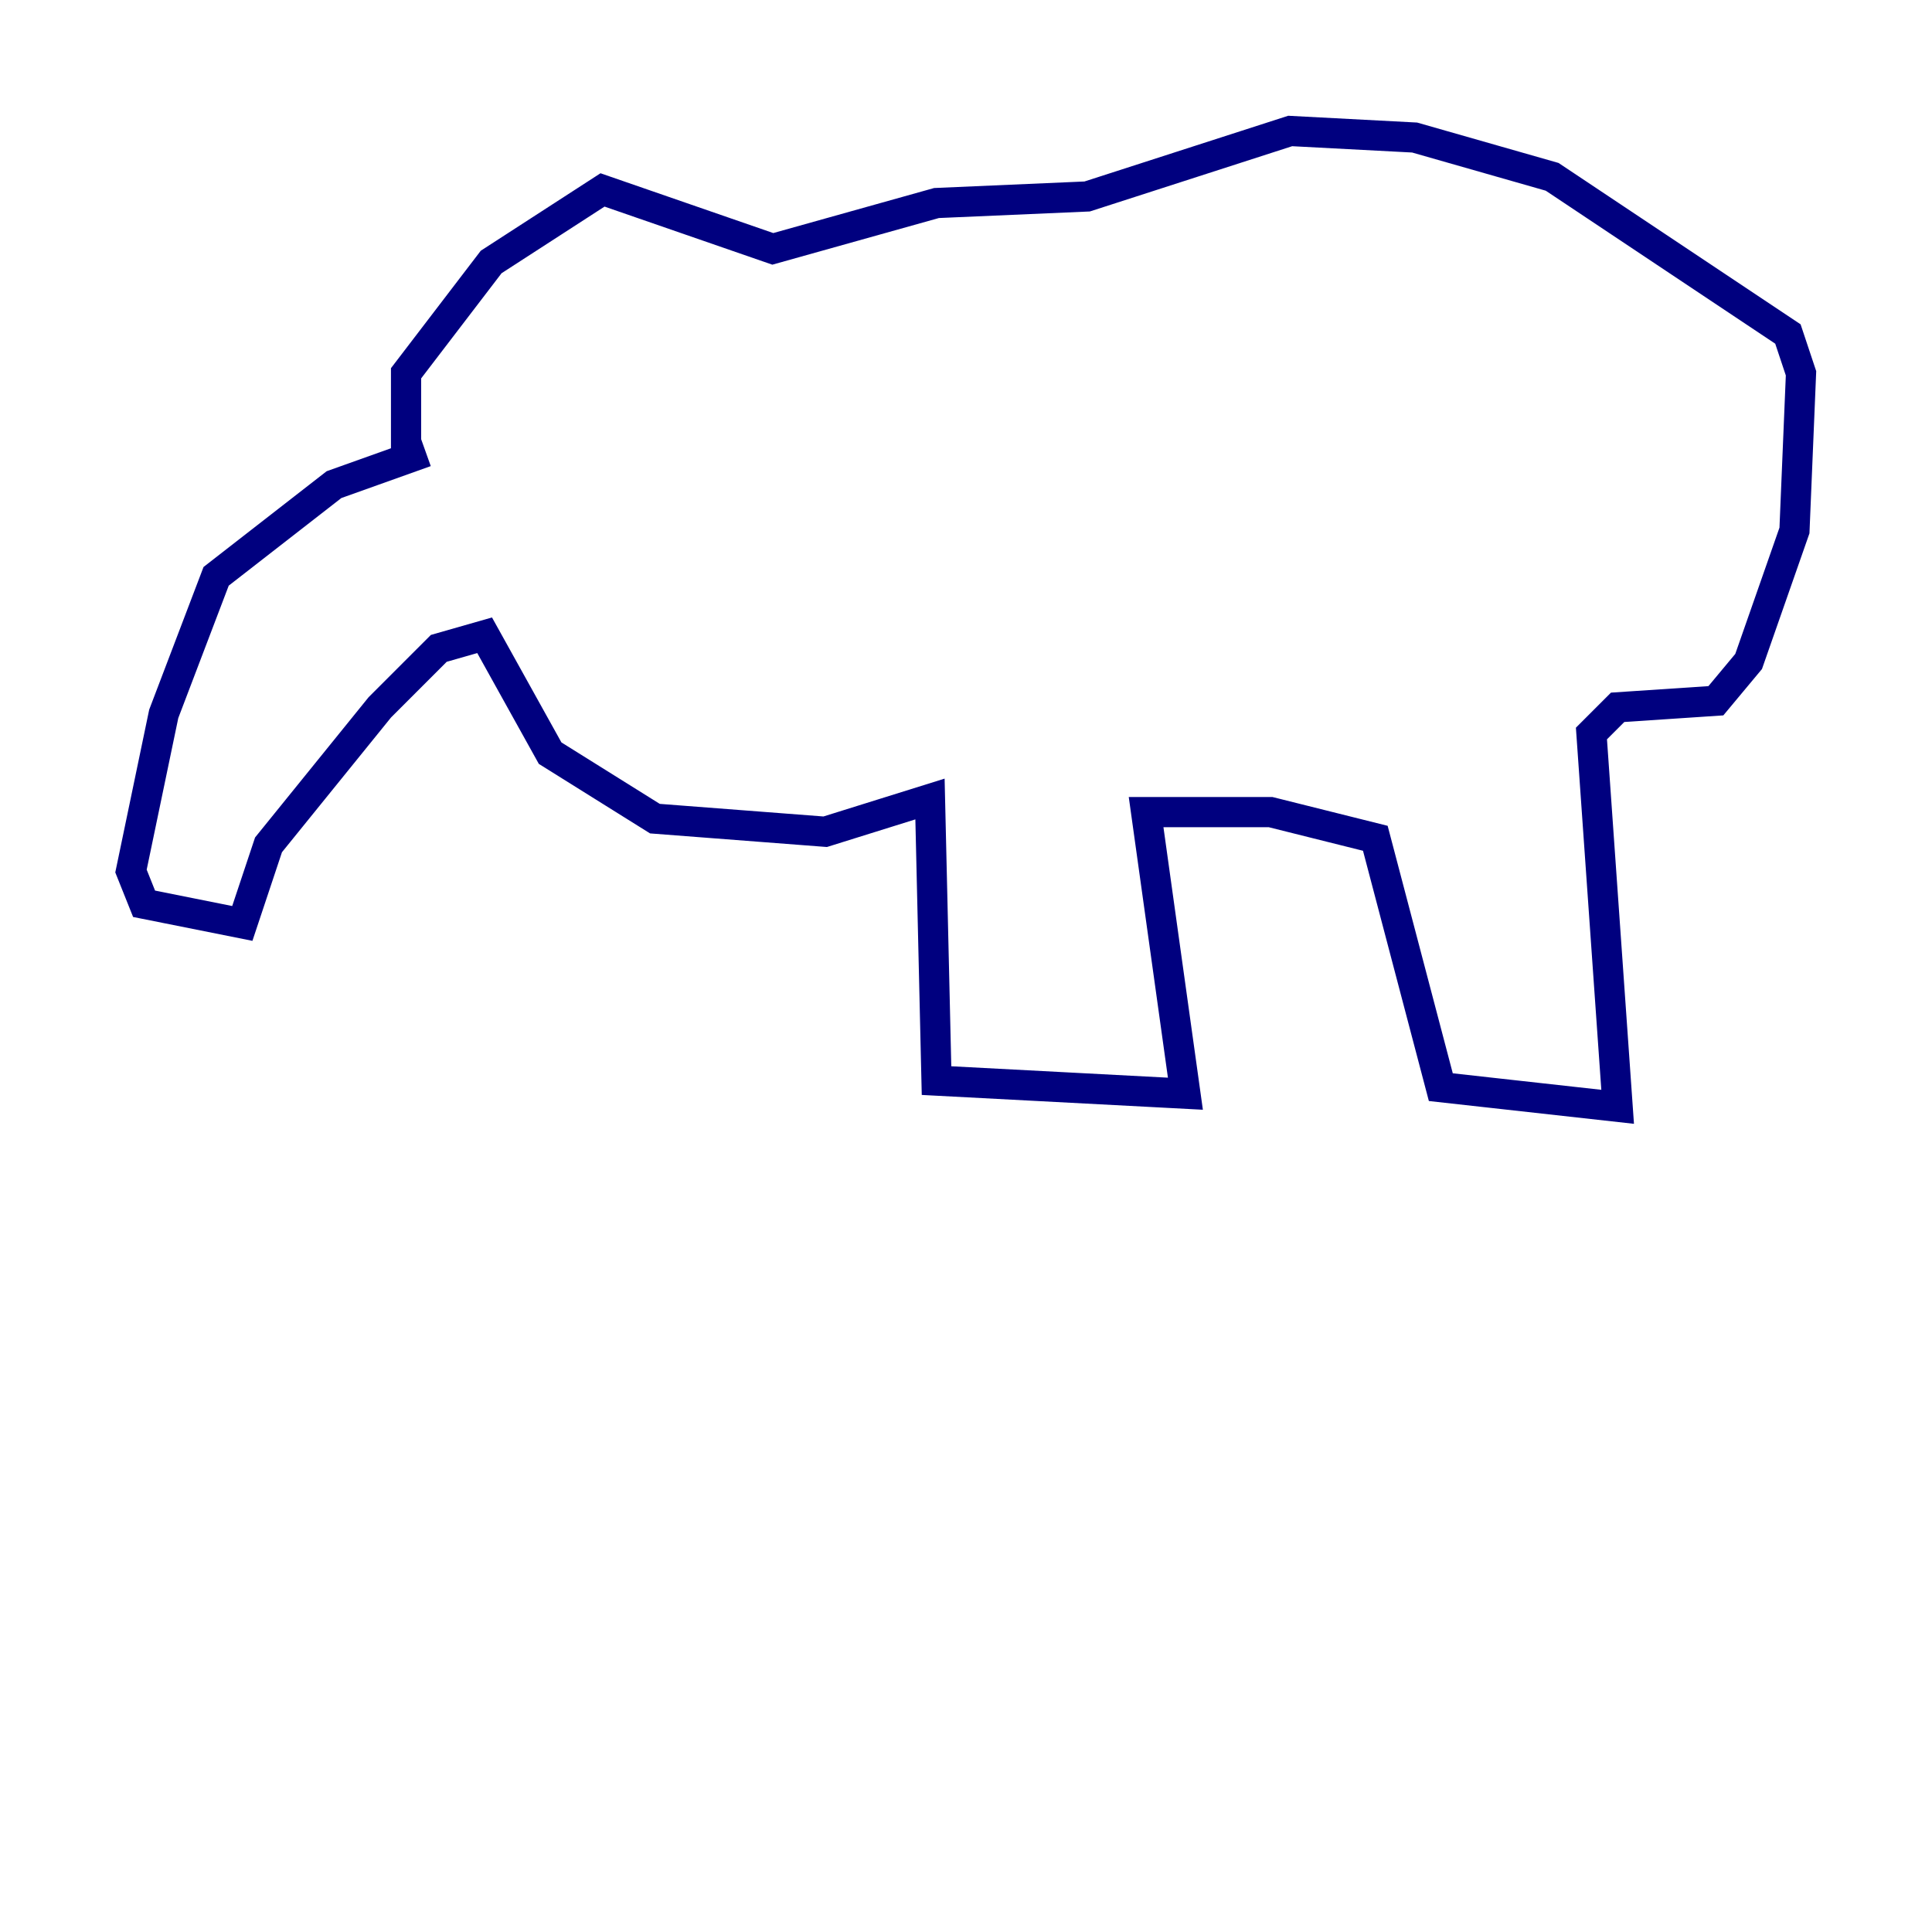 <?xml version="1.0" encoding="utf-8" ?>
<svg baseProfile="tiny" height="128" version="1.2" viewBox="0,0,128,128" width="128" xmlns="http://www.w3.org/2000/svg" xmlns:ev="http://www.w3.org/2001/xml-events" xmlns:xlink="http://www.w3.org/1999/xlink"><defs /><polyline fill="none" points="28.203,29.939 22.129,32.108 14.319,38.183 10.848,47.295 8.678,57.709 9.546,59.878 16.054,61.18 17.79,55.973 25.166,46.861 29.071,42.956 32.108,42.088 36.447,49.898 43.39,54.237 54.671,55.105 61.614,52.936 62.047,71.593 78.536,72.461 75.932,53.803 84.176,53.803 91.119,55.539 95.458,72.027 107.173,73.329 105.437,48.597 107.173,46.861 113.681,46.427 115.851,43.824 118.888,35.146 119.322,24.732 118.454,22.129 102.834,11.715 93.722,9.112 85.478,8.678 72.027,13.017 62.047,13.451 51.2,16.488 39.919,12.583 32.542,17.356 26.902,24.732 26.902,30.807" stroke="#00007f" stroke-width="2" /></svg>